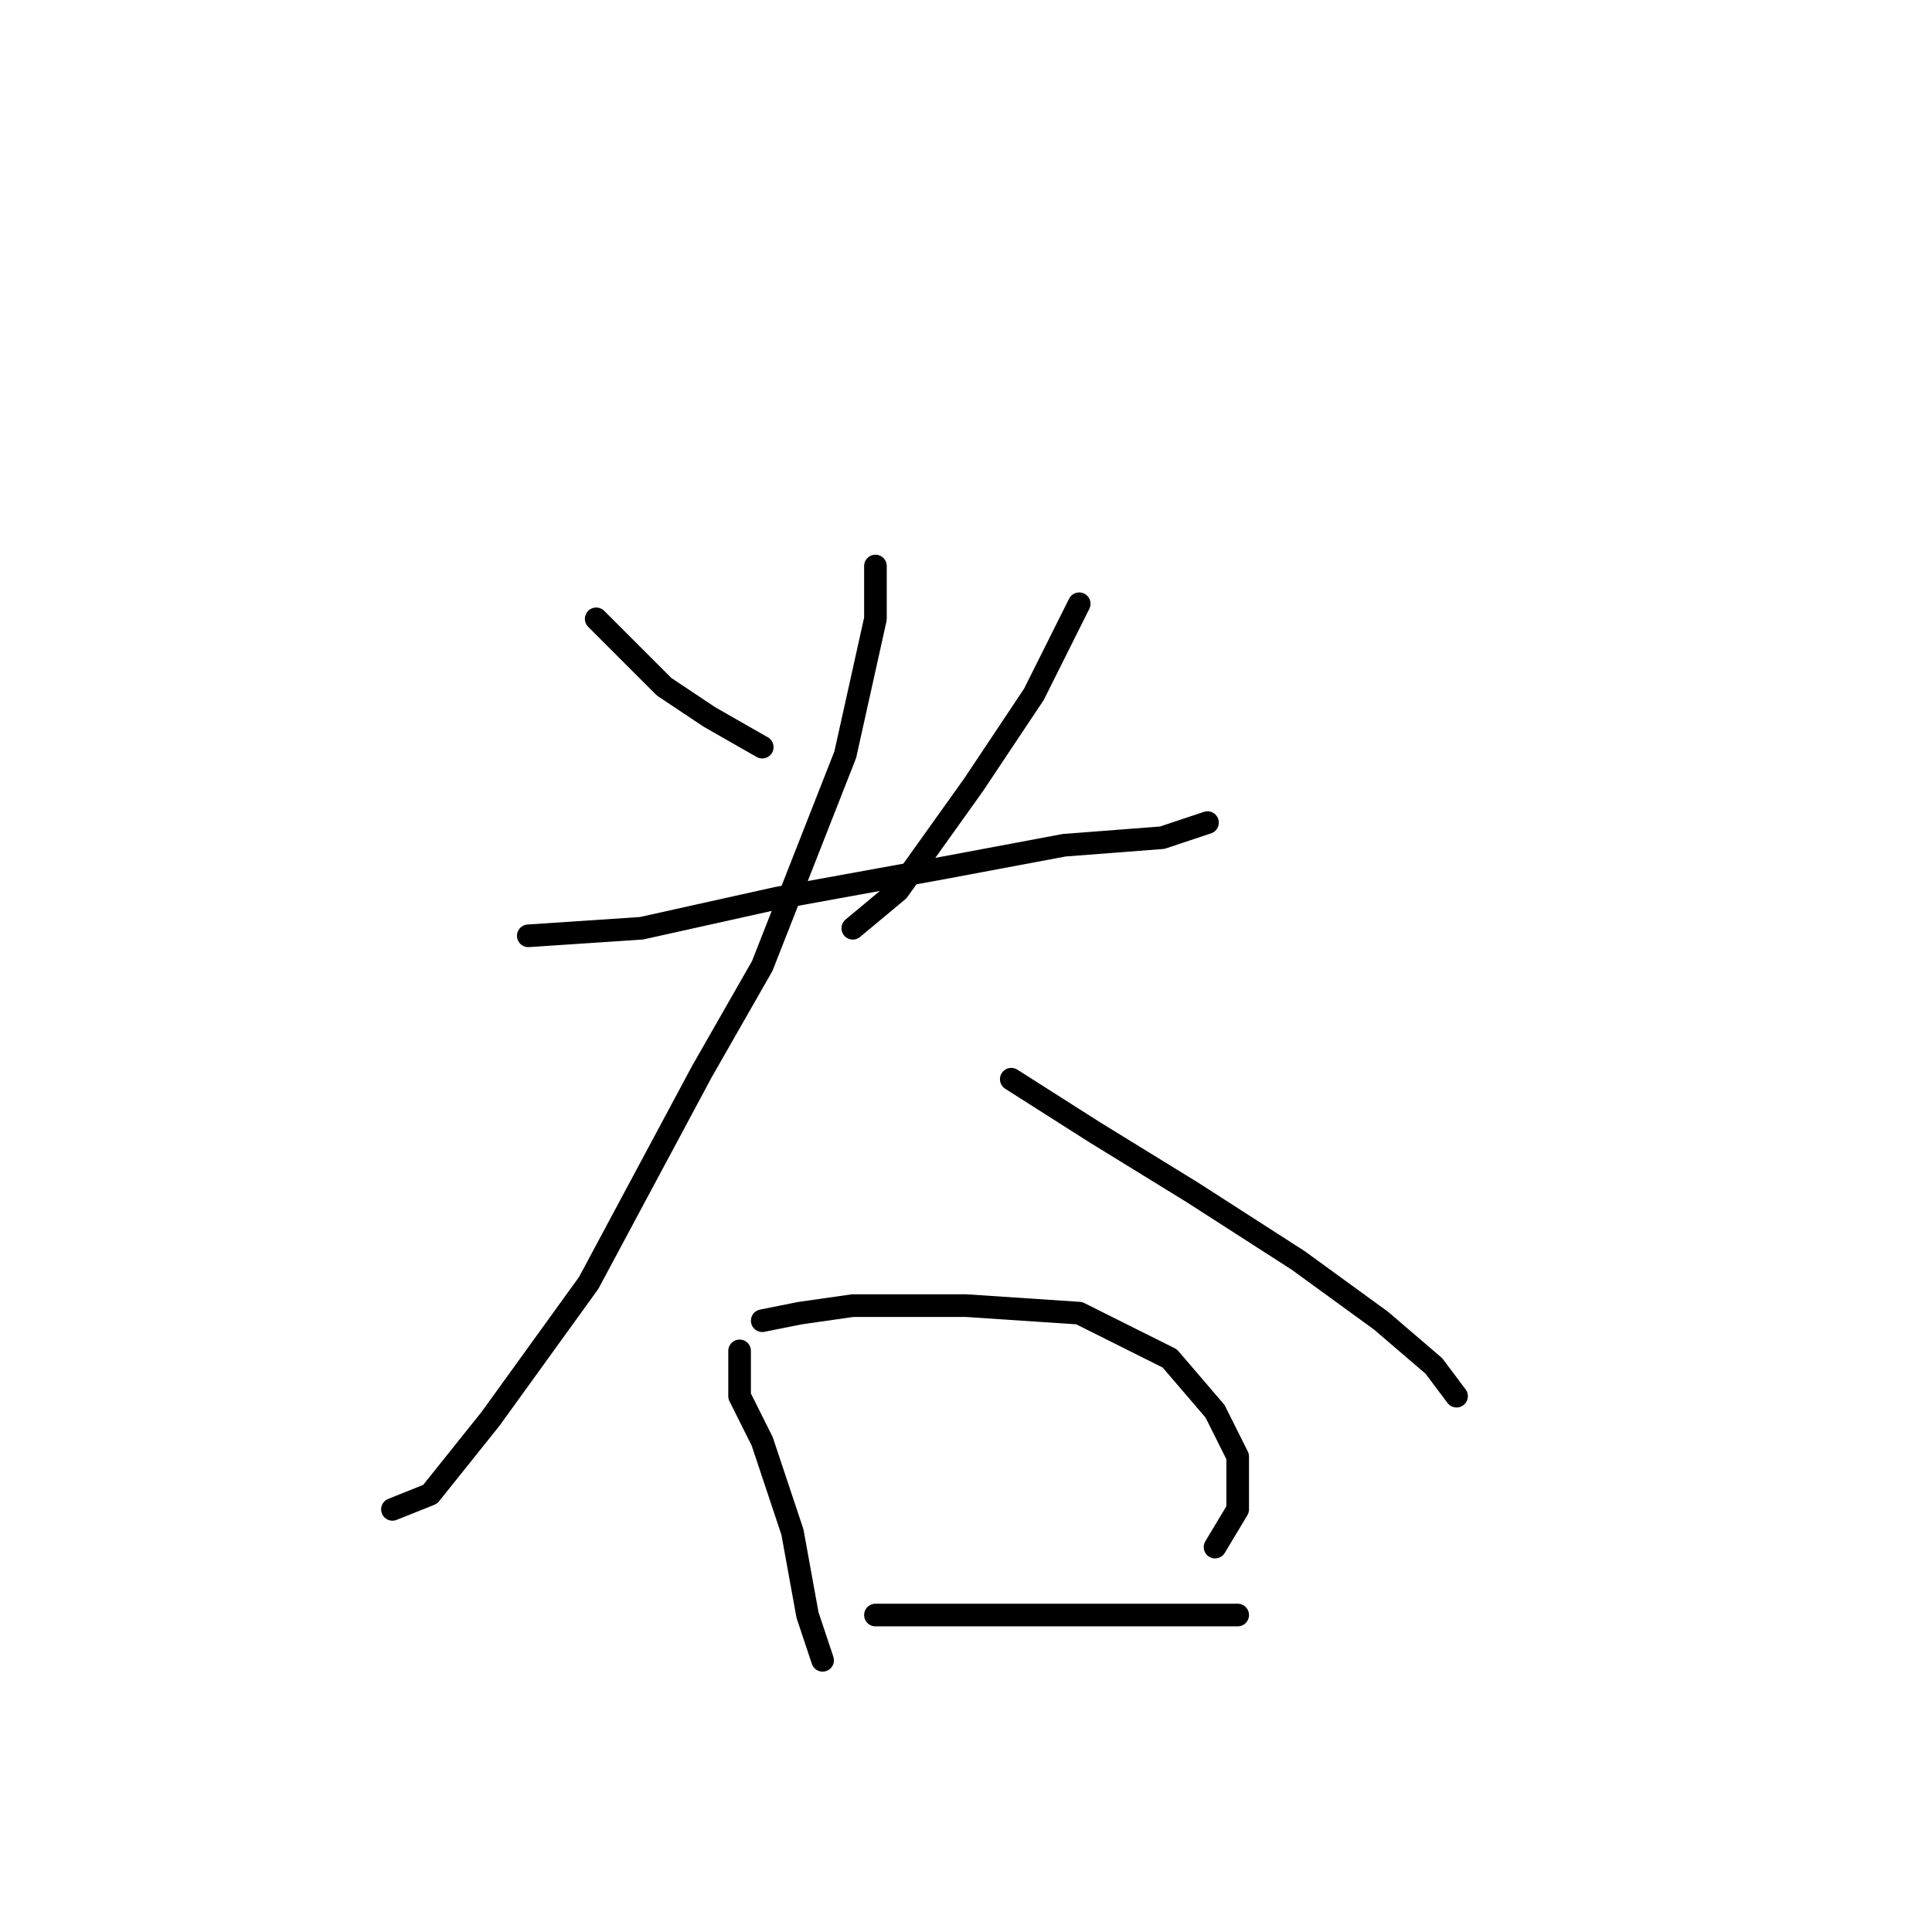<?xml version="1.0" standalone="no"?>
    <svg width="256" height="256" xmlns="http://www.w3.org/2000/svg" version="1.1">
    <polyline stroke="black" stroke-width="3" stroke-linecap="round" fill="transparent" stroke-linejoin="round" points="79 82 88 91 94 95 101 99 101 99 " />
        <polyline stroke="black" stroke-width="3" stroke-linecap="round" fill="transparent" stroke-linejoin="round" points="143 80 137 92 129 104 119 118 113 123 113 123 " />
        <polyline stroke="black" stroke-width="3" stroke-linecap="round" fill="transparent" stroke-linejoin="round" points="70 124 85 123 103 119 125 115 141 112 154 111 160 109 160 109 " />
        <polyline stroke="black" stroke-width="3" stroke-linecap="round" fill="transparent" stroke-linejoin="round" points="116 75 116 82 112 100 101 128 93 142 78 170 65 188 57 198 52 200 52 200 " />
        <polyline stroke="black" stroke-width="3" stroke-linecap="round" fill="transparent" stroke-linejoin="round" points="134 143 145 150 158 158 172 167 183 175 190 181 193 185 193 185 " />
        <polyline stroke="black" stroke-width="3" stroke-linecap="round" fill="transparent" stroke-linejoin="round" points="98 179 98 185 101 191 105 203 107 214 109 220 109 220 " />
        <polyline stroke="black" stroke-width="3" stroke-linecap="round" fill="transparent" stroke-linejoin="round" points="101 175 106 174 113 173 128 173 143 174 155 180 161 187 164 193 164 200 161 205 161 205 " />
        <polyline stroke="black" stroke-width="3" stroke-linecap="round" fill="transparent" stroke-linejoin="round" points="116 214 122 214 134 214 148 214 160 214 164 214 164 214 " />
        </svg>
